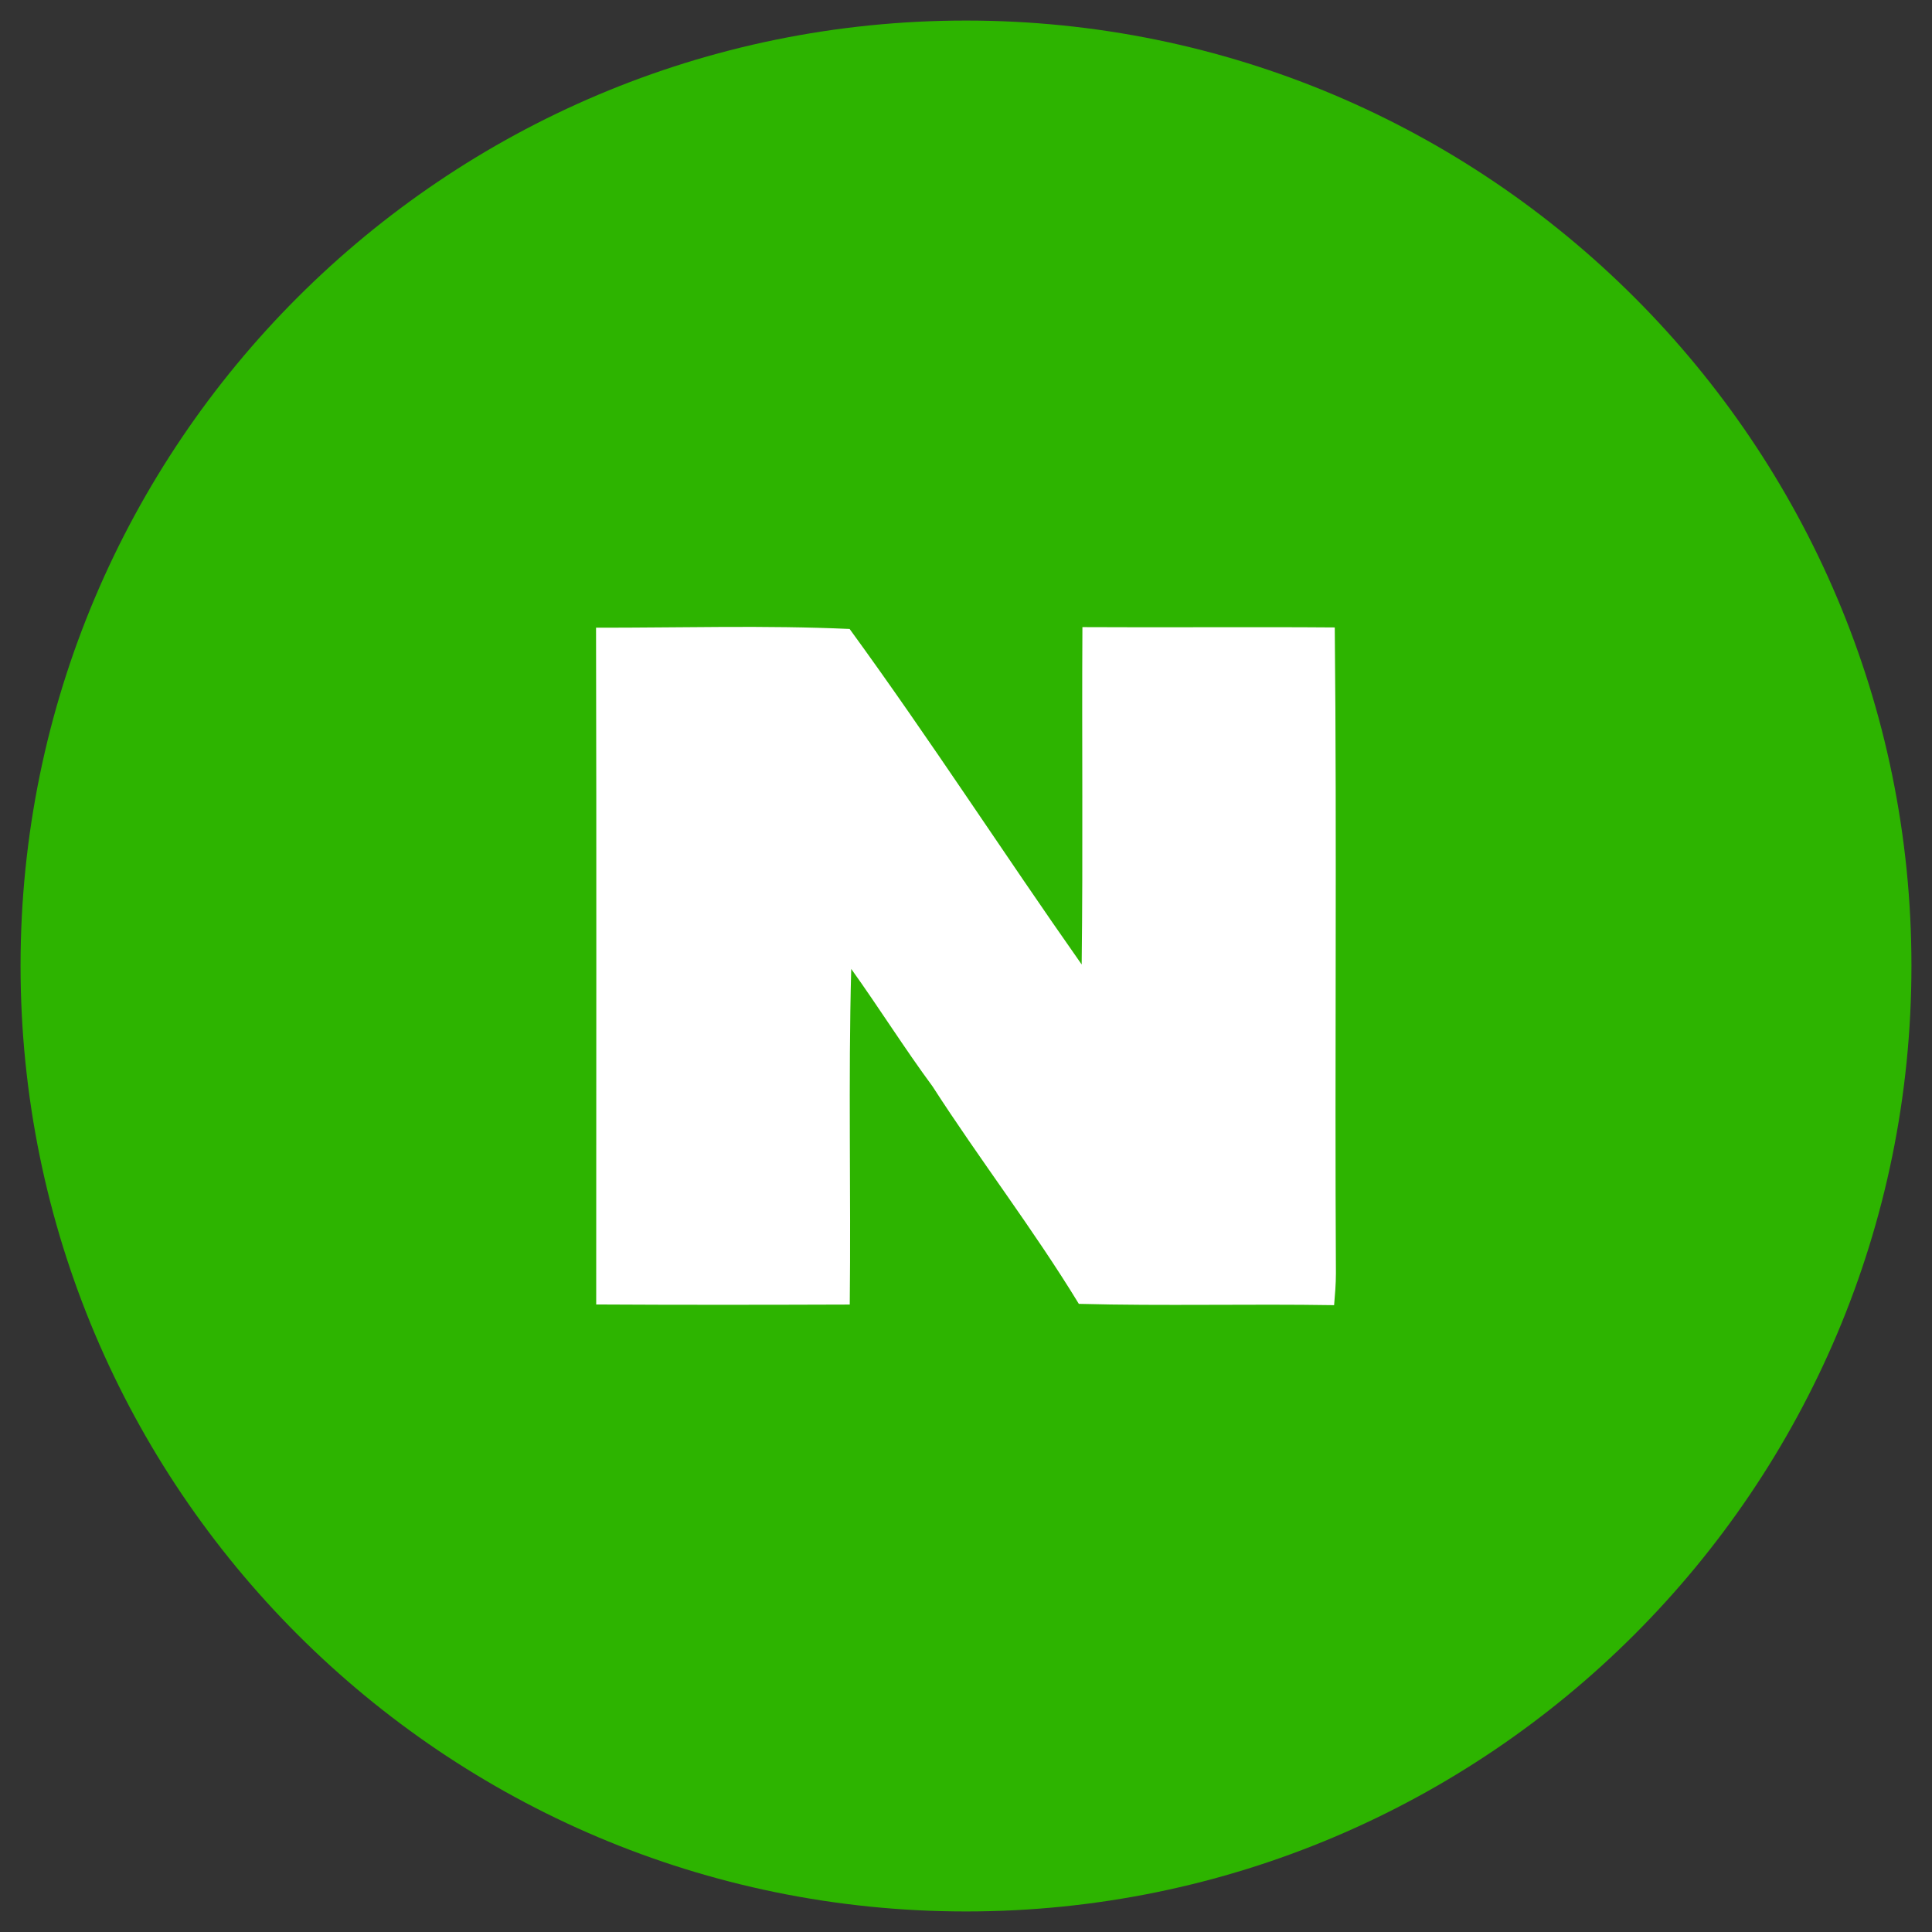 <?xml version="1.0" encoding="UTF-8"?><svg id="_이어_1" xmlns="http://www.w3.org/2000/svg" viewBox="0 0 47 47"><rect x="0" y="0" width="47" height="47" fill="#333333" stroke="none"/><defs><style>.cls-1{fill:#fff;}.cls-2{fill:#2db400;}</style></defs><path class="cls-2" d="M46.5,23.493c0,12.708-10.299,23.007-23,23.007S.5,36.201,.5,23.493C.5,10.799,10.799,.5,23.5,.5s23,10.299,23,22.993Z"/><path class="cls-1" d="M14.5,15.269c.013,5.488,.004,10.977,.004,16.465,2.056,.012,4.113,.009,6.168,.002,.031-2.721-.038-5.444,.036-8.165,.675,.942,1.29,1.925,1.978,2.858,1.151,1.787,2.453,3.476,3.559,5.29,2.07,.055,4.139-.002,6.21,.032,.022-.258,.044-.514,.044-.773-.03-5.238,.025-10.477-.028-15.714-2.048-.016-4.093,.004-6.139-.008-.016,2.736,.016,5.474-.018,8.207-1.902-2.705-3.699-5.491-5.645-8.162-2.051-.093-4.114-.028-6.17-.031Z"/></svg>